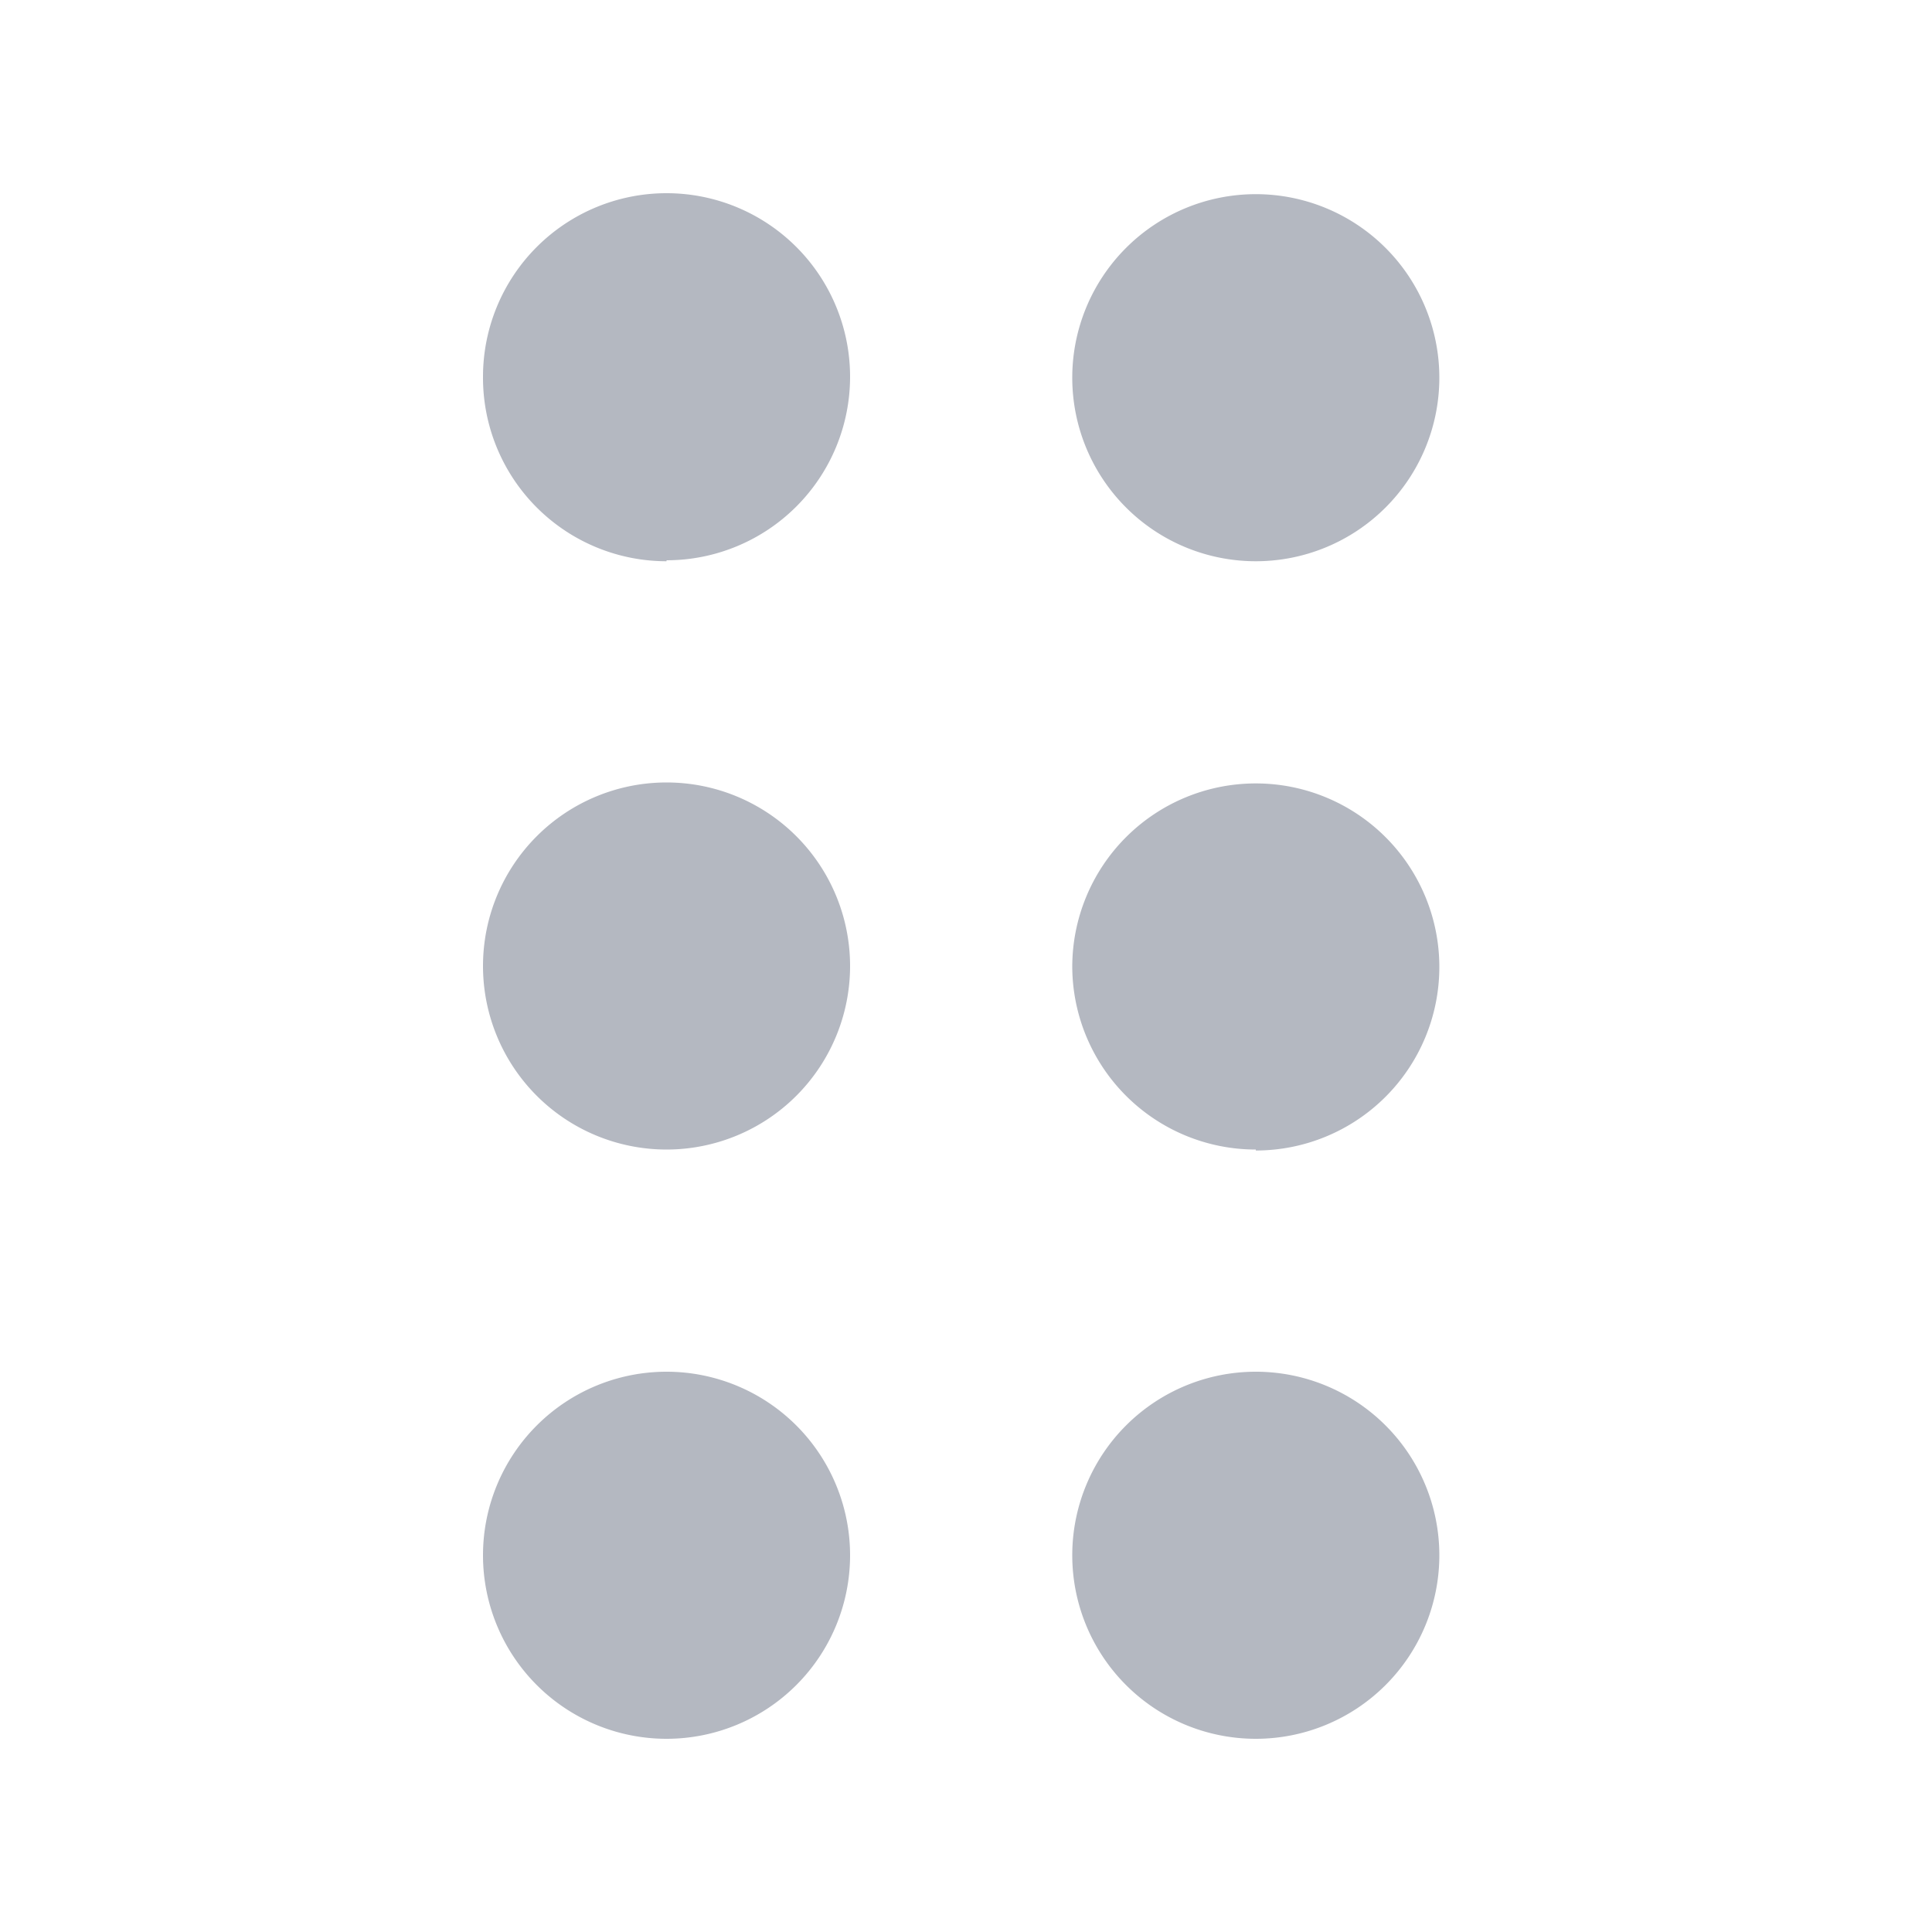 <svg xmlns="http://www.w3.org/2000/svg" width="20" height="20" viewBox="0 0 20 20">
  <g id="order" opacity="0.45">
    <path id="dots" d="M5.5,15.6a1.9,1.9,0,1,1,1.9,1.9A1.9,1.9,0,0,1,5.5,15.6ZM7.4,11.4A1.9,1.9,0,1,0,5.5,9.5,1.9,1.9,0,0,0,7.4,11.4Zm0-6.1A1.9,1.9,0,1,0,5.5,3.4,1.9,1.9,0,0,0,7.4,5.31ZM13.5,17.5a1.9,1.9,0,1,0-1.9-1.9A1.9,1.9,0,0,0,13.5,17.5Zm0-12.19a1.9,1.9,0,1,0-1.9-1.9A1.9,1.9,0,0,0,13.5,5.31Zm0,6.1a1.9,1.9,0,1,0-1.9-1.9A1.9,1.9,0,0,0,13.5,11.4Z" transform="translate(-0.5 0.5)" fill="#596175"/>
    <rect id="영역" width="20" height="20" fill="#596175" opacity="0"/>
  </g>
</svg>
